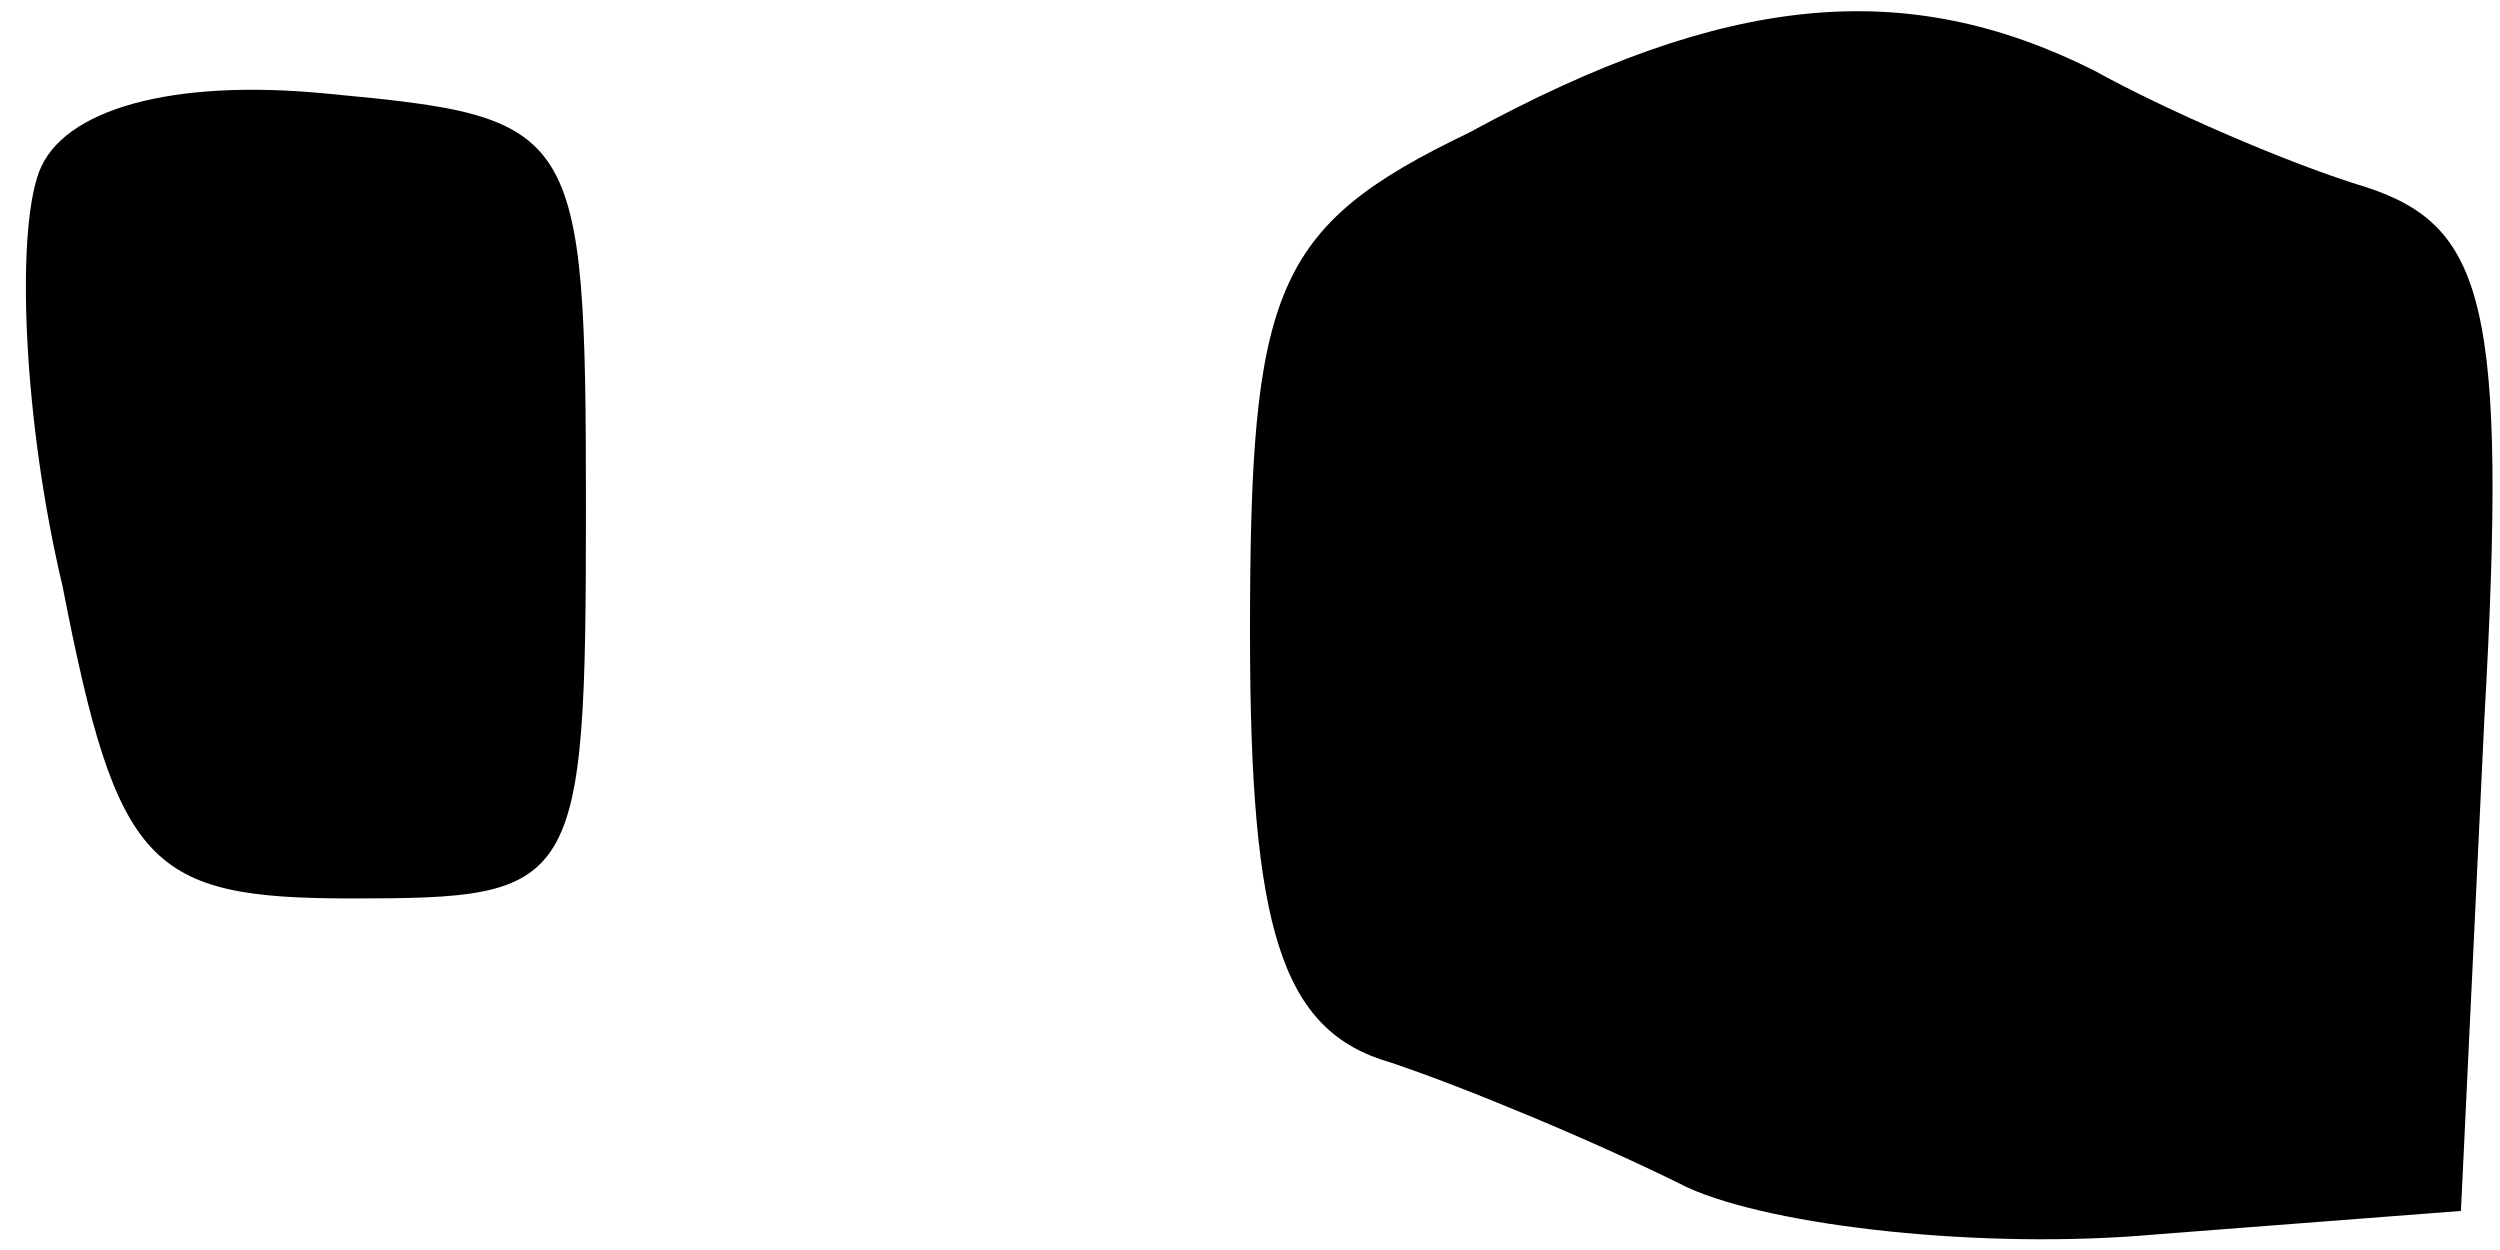 <?xml version="1.0" standalone="no"?>
<!DOCTYPE svg PUBLIC "-//W3C//DTD SVG 20010904//EN"
 "http://www.w3.org/TR/2001/REC-SVG-20010904/DTD/svg10.dtd">
<svg version="1.0" xmlns="http://www.w3.org/2000/svg"
 width="32pt" height="16pt" viewBox="0 0 32 16"
 preserveAspectRatio="xMidYMid meet">
<g transform="translate(0,16) scale(0.1,-0.1)"
fill="#000000" stroke="none">
<path fill="#000000" stroke="none" d="M188 143 c-25 -12 -28 -20 -28 -64 0
-38 4 -51 18 -55 9 -3 26 -10 38 -16 11 -5 38 -8 60 -6 l39 3 3 63 c3 53 0 63
-15 68 -10 3 -26 10 -35 15 -24 12 -47 10 -80 -8z"/>
<path fill="#000000" stroke="none" d="M5 138 c-3 -8 -2 -32 3 -53 7 -36 11
-40 37 -40 29 0 30 1 30 50 0 49 -1 50 -33 53 -20 2 -34 -2 -37 -10z"/>
</g>
</svg>
